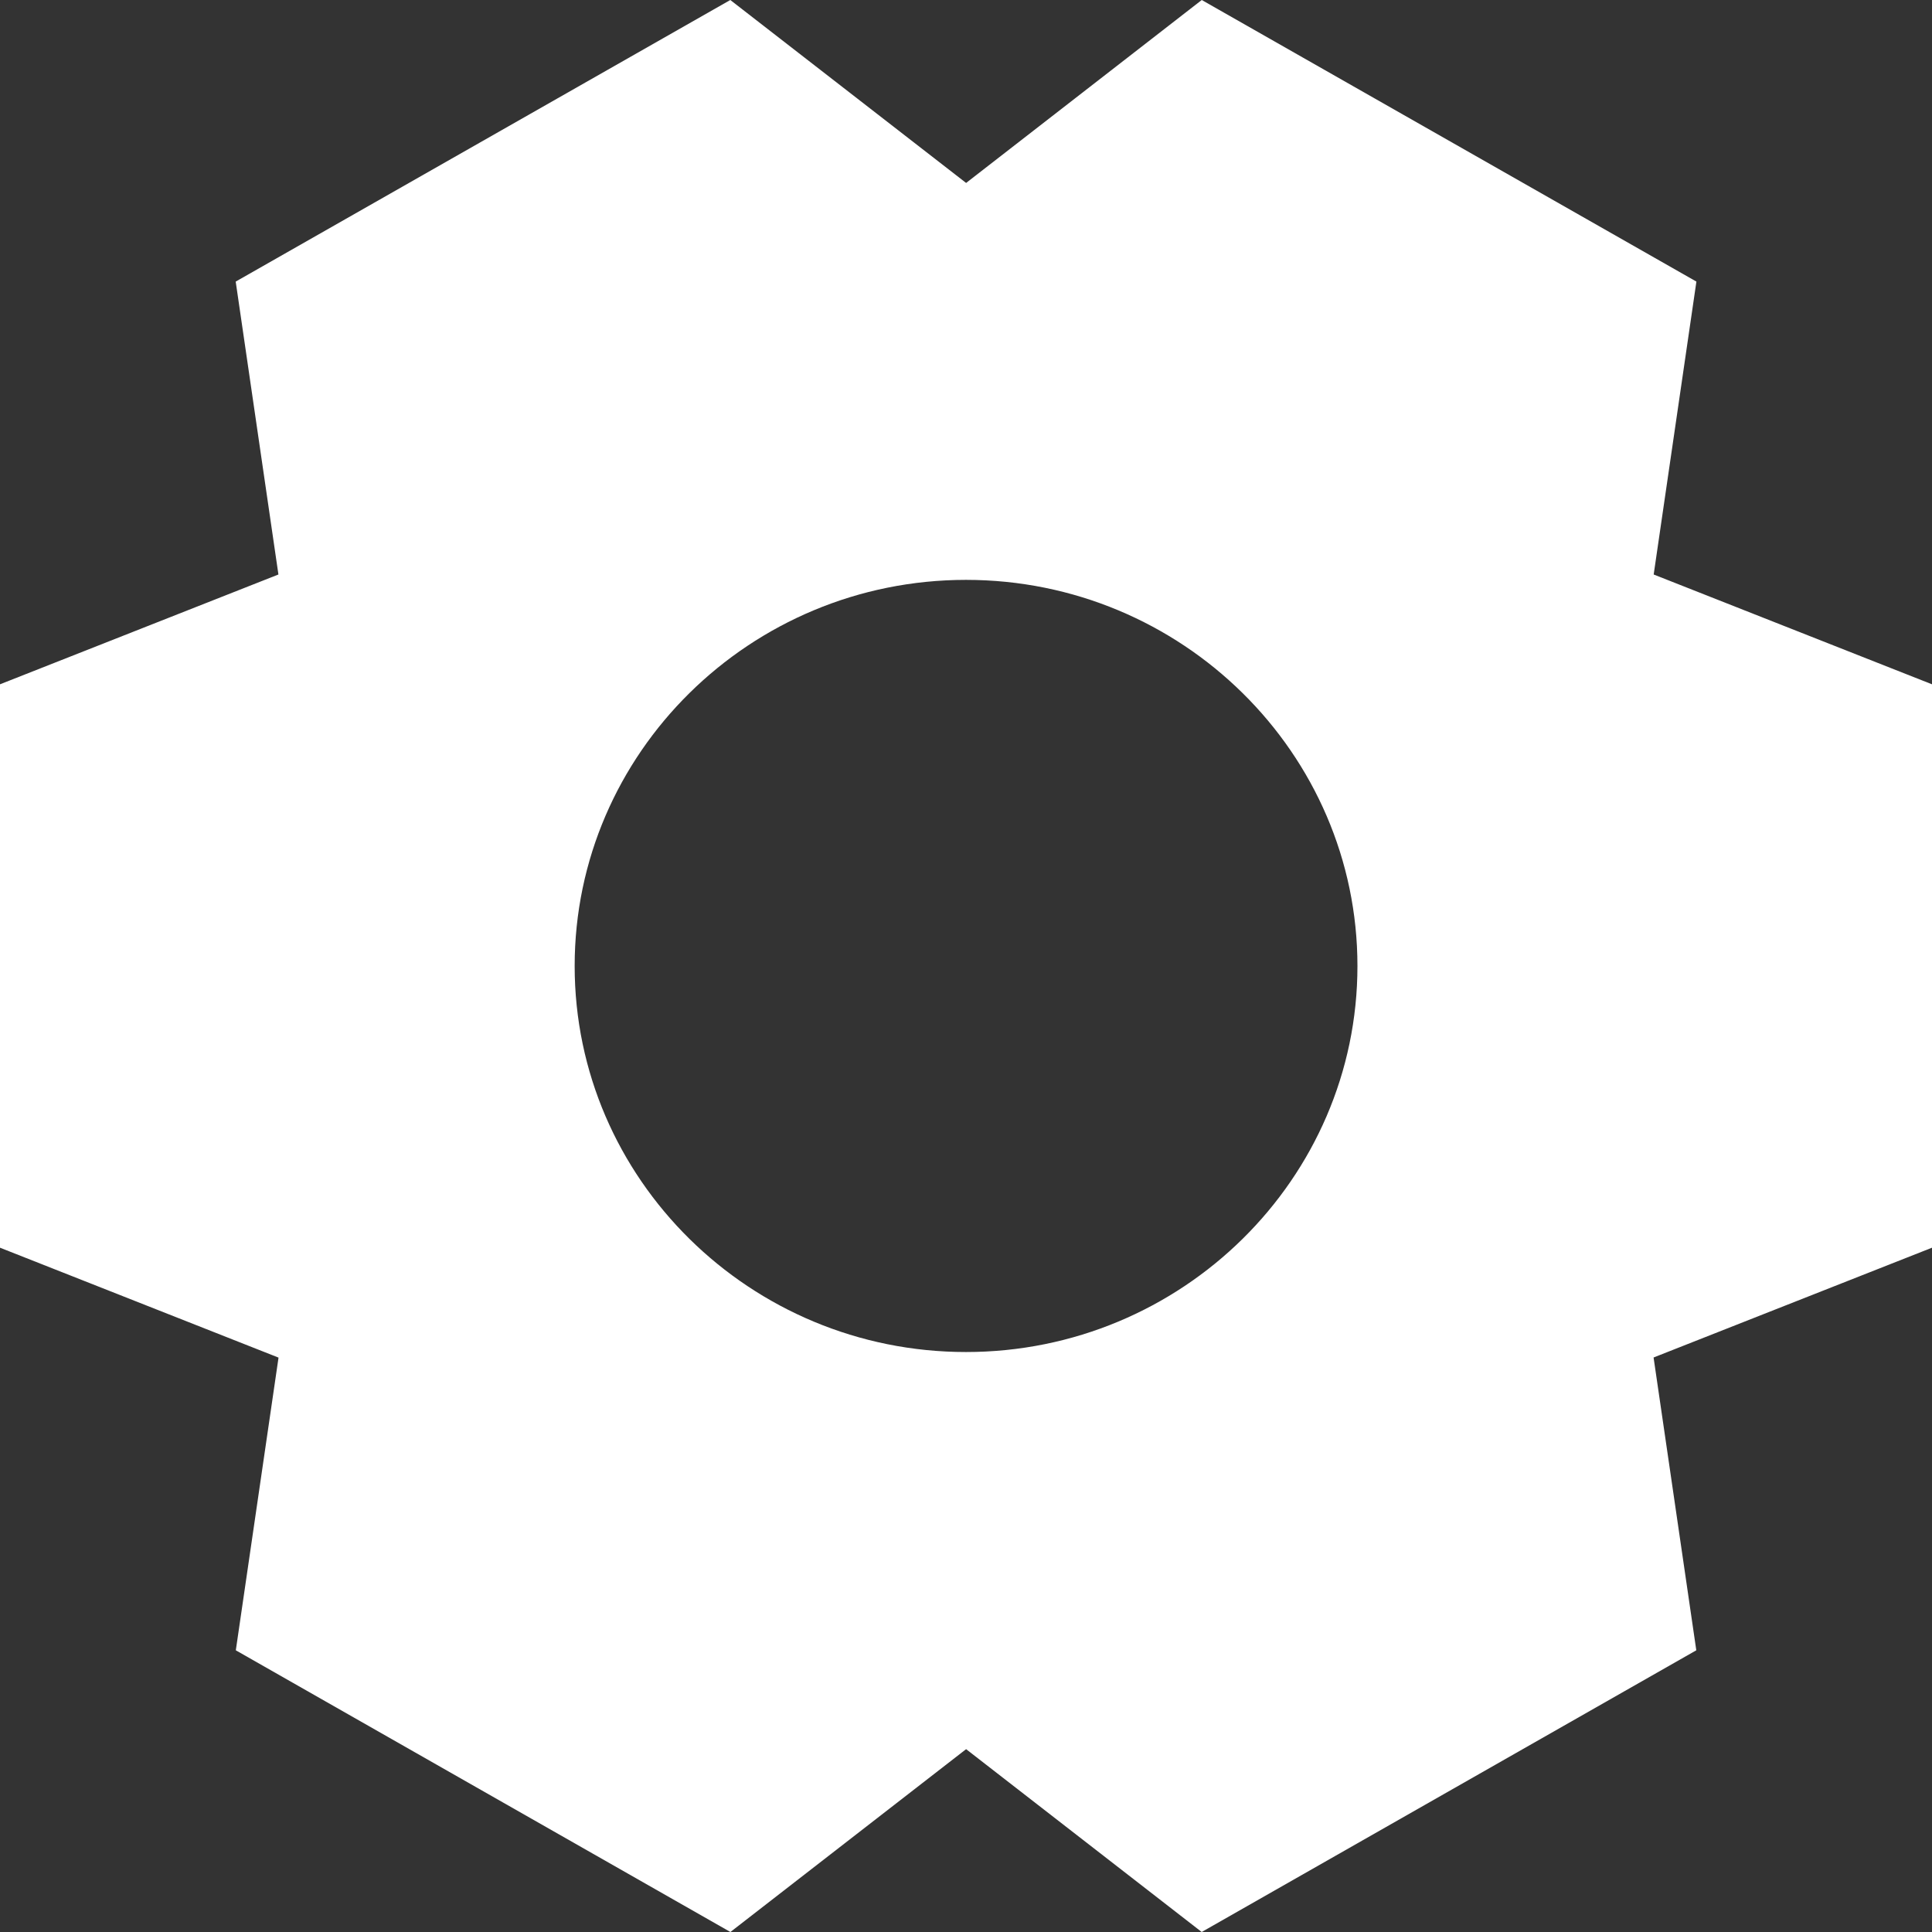 <svg width="36" height="36" viewBox="0 0 36 36" fill="none" xmlns="http://www.w3.org/2000/svg">
<rect x="0" y="0" width="36" height="36" fill="#333333" stroke="none"/>
<path fill-rule="evenodd" clip-rule="evenodd" d="M18 25.193C13.979 25.193 10.708 21.966 10.708 18C10.708 14.034 13.979 10.805 18 10.805C22.021 10.805 25.294 14.034 25.294 18C25.294 21.966 22.021 25.193 18 25.193ZM36 12.751L30.814 10.705L31.61 5.247L22.393 0L18.002 3.409L13.608 0L4.392 5.247L5.188 10.705L0 12.751V23.249L5.19 25.297L4.394 30.751L13.61 36L18.002 32.593L22.392 36L31.608 30.751L30.812 25.295L36 23.249V12.751Z" fill="white"/>
</svg>
